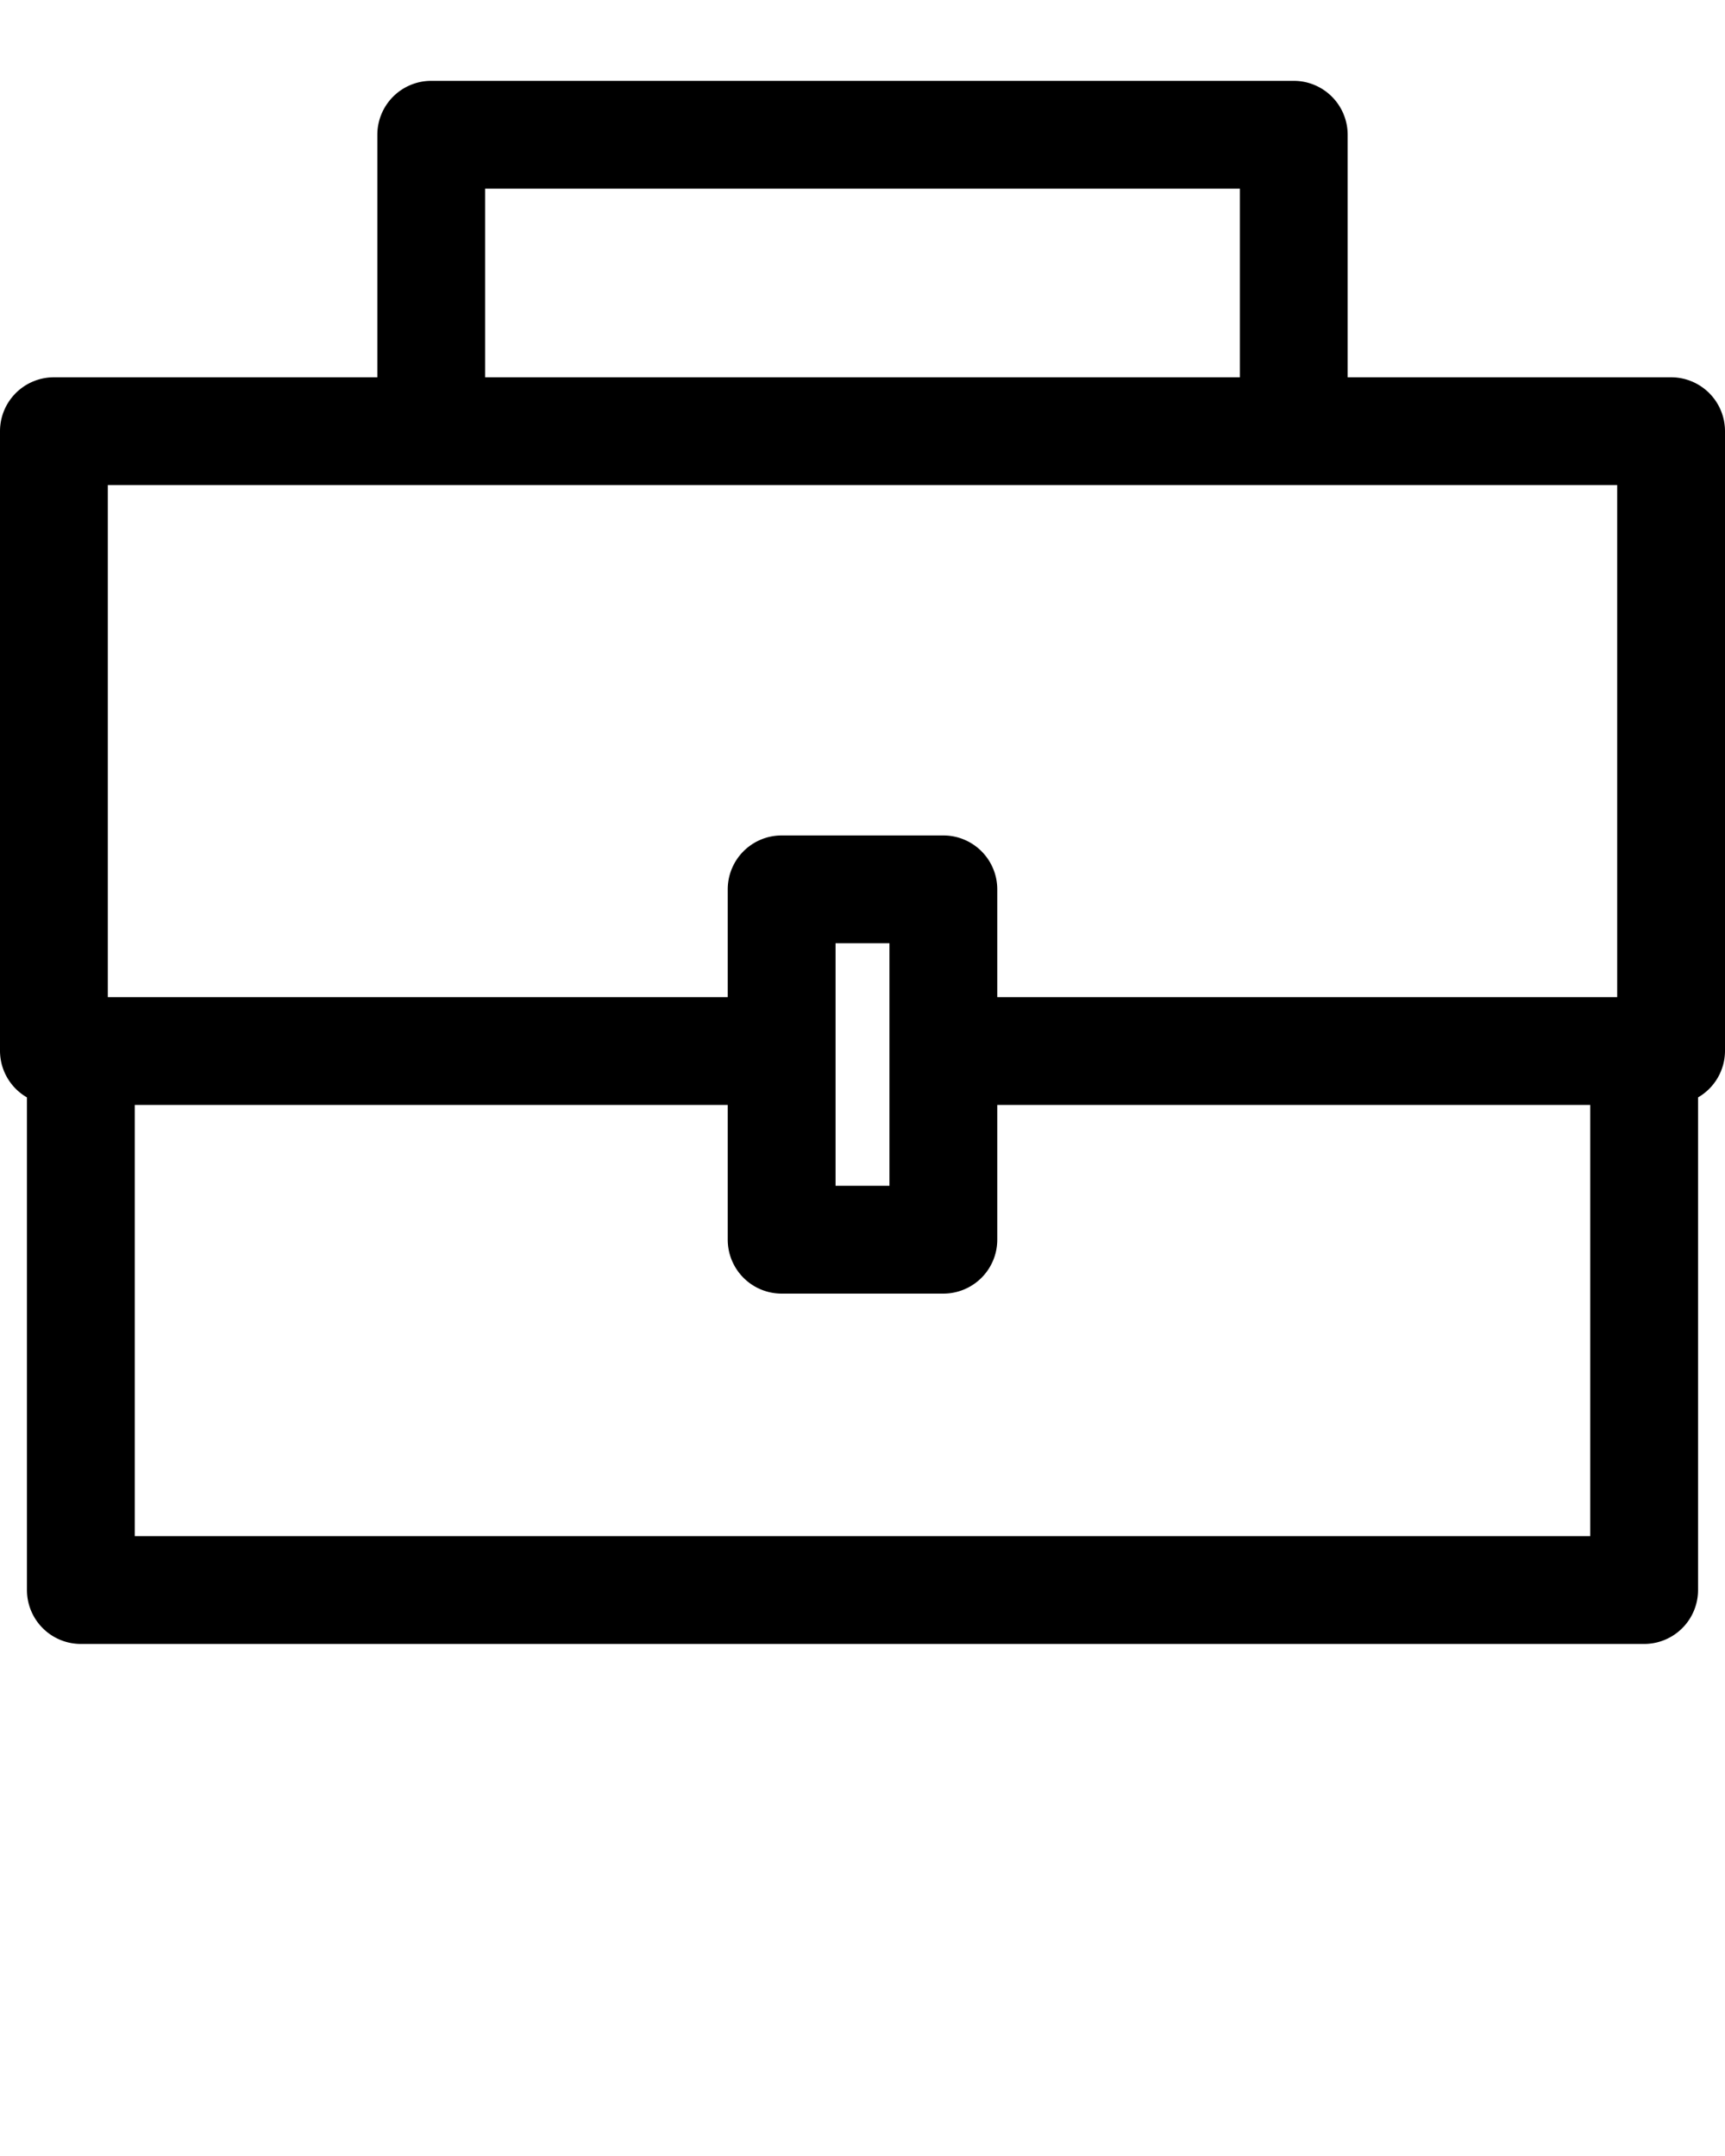 <svg xmlns="http://www.w3.org/2000/svg" viewBox="0 0 64 80" x="0px" y="0px"><path d="M62,14H50V5a2,2,0,0,0-2-2H16a2,2,0,0,0-2,2v9H2a2,2,0,0,0-2,2V39a2,2,0,0,0,1,1.72V59a2,2,0,0,0,2,2H61a2,2,0,0,0,2-2V40.72A2,2,0,0,0,64,39V16A2,2,0,0,0,62,14ZM18,7H46v7H18ZM59,57H5V41H27v5a2,2,0,0,0,2,2h6a2,2,0,0,0,2-2V41H59ZM31,44V35h2v9Zm29-7H37V33a2,2,0,0,0-2-2H29a2,2,0,0,0-2,2v4H4V18H60Z"/></svg>

